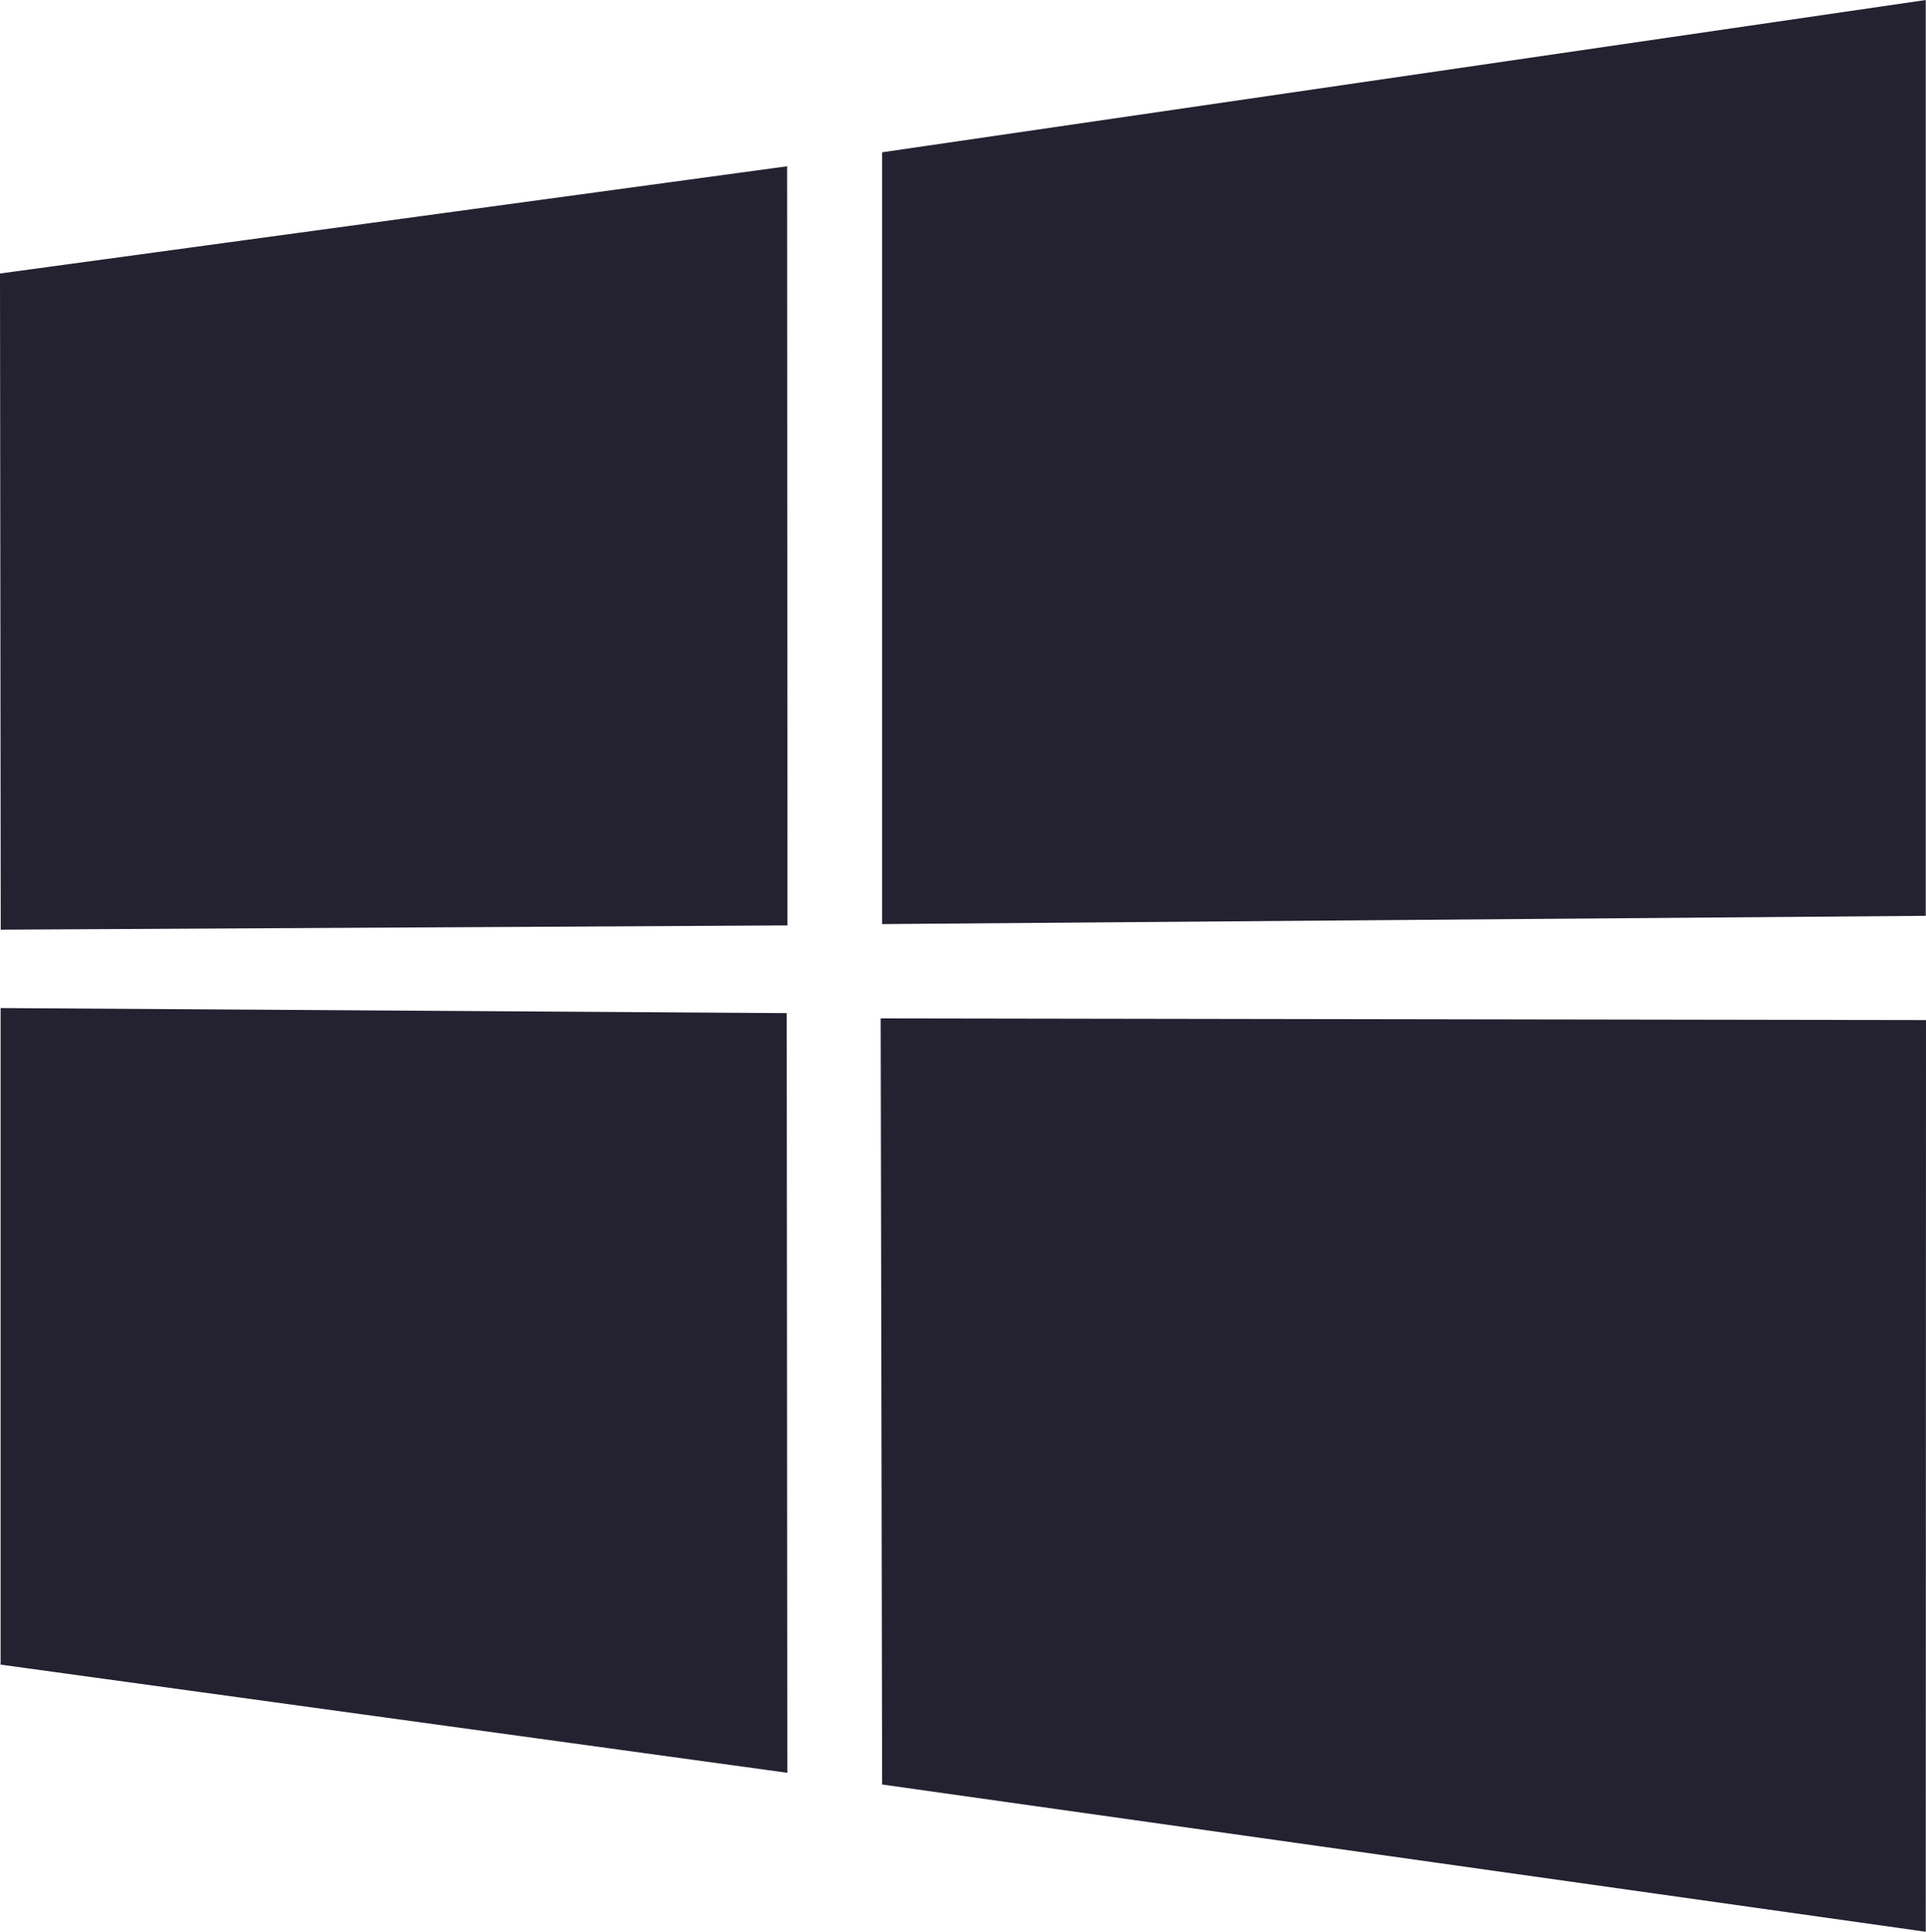 <svg xmlns="http://www.w3.org/2000/svg" width="45.171" height="45.31" viewBox="0 0 45.171 45.31"><path d="M0,6.415,18.46,3.9l.008,17.806-18.451.1L0,6.415ZM18.451,23.759l.014,17.822L.014,39.044v-15.4l18.438.119ZM20.689,3.572,45.165,0V21.481l-24.476.194V3.572ZM45.171,23.926,45.165,45.31,20.689,41.856l-.034-17.969Z" fill="#242231"/></svg>